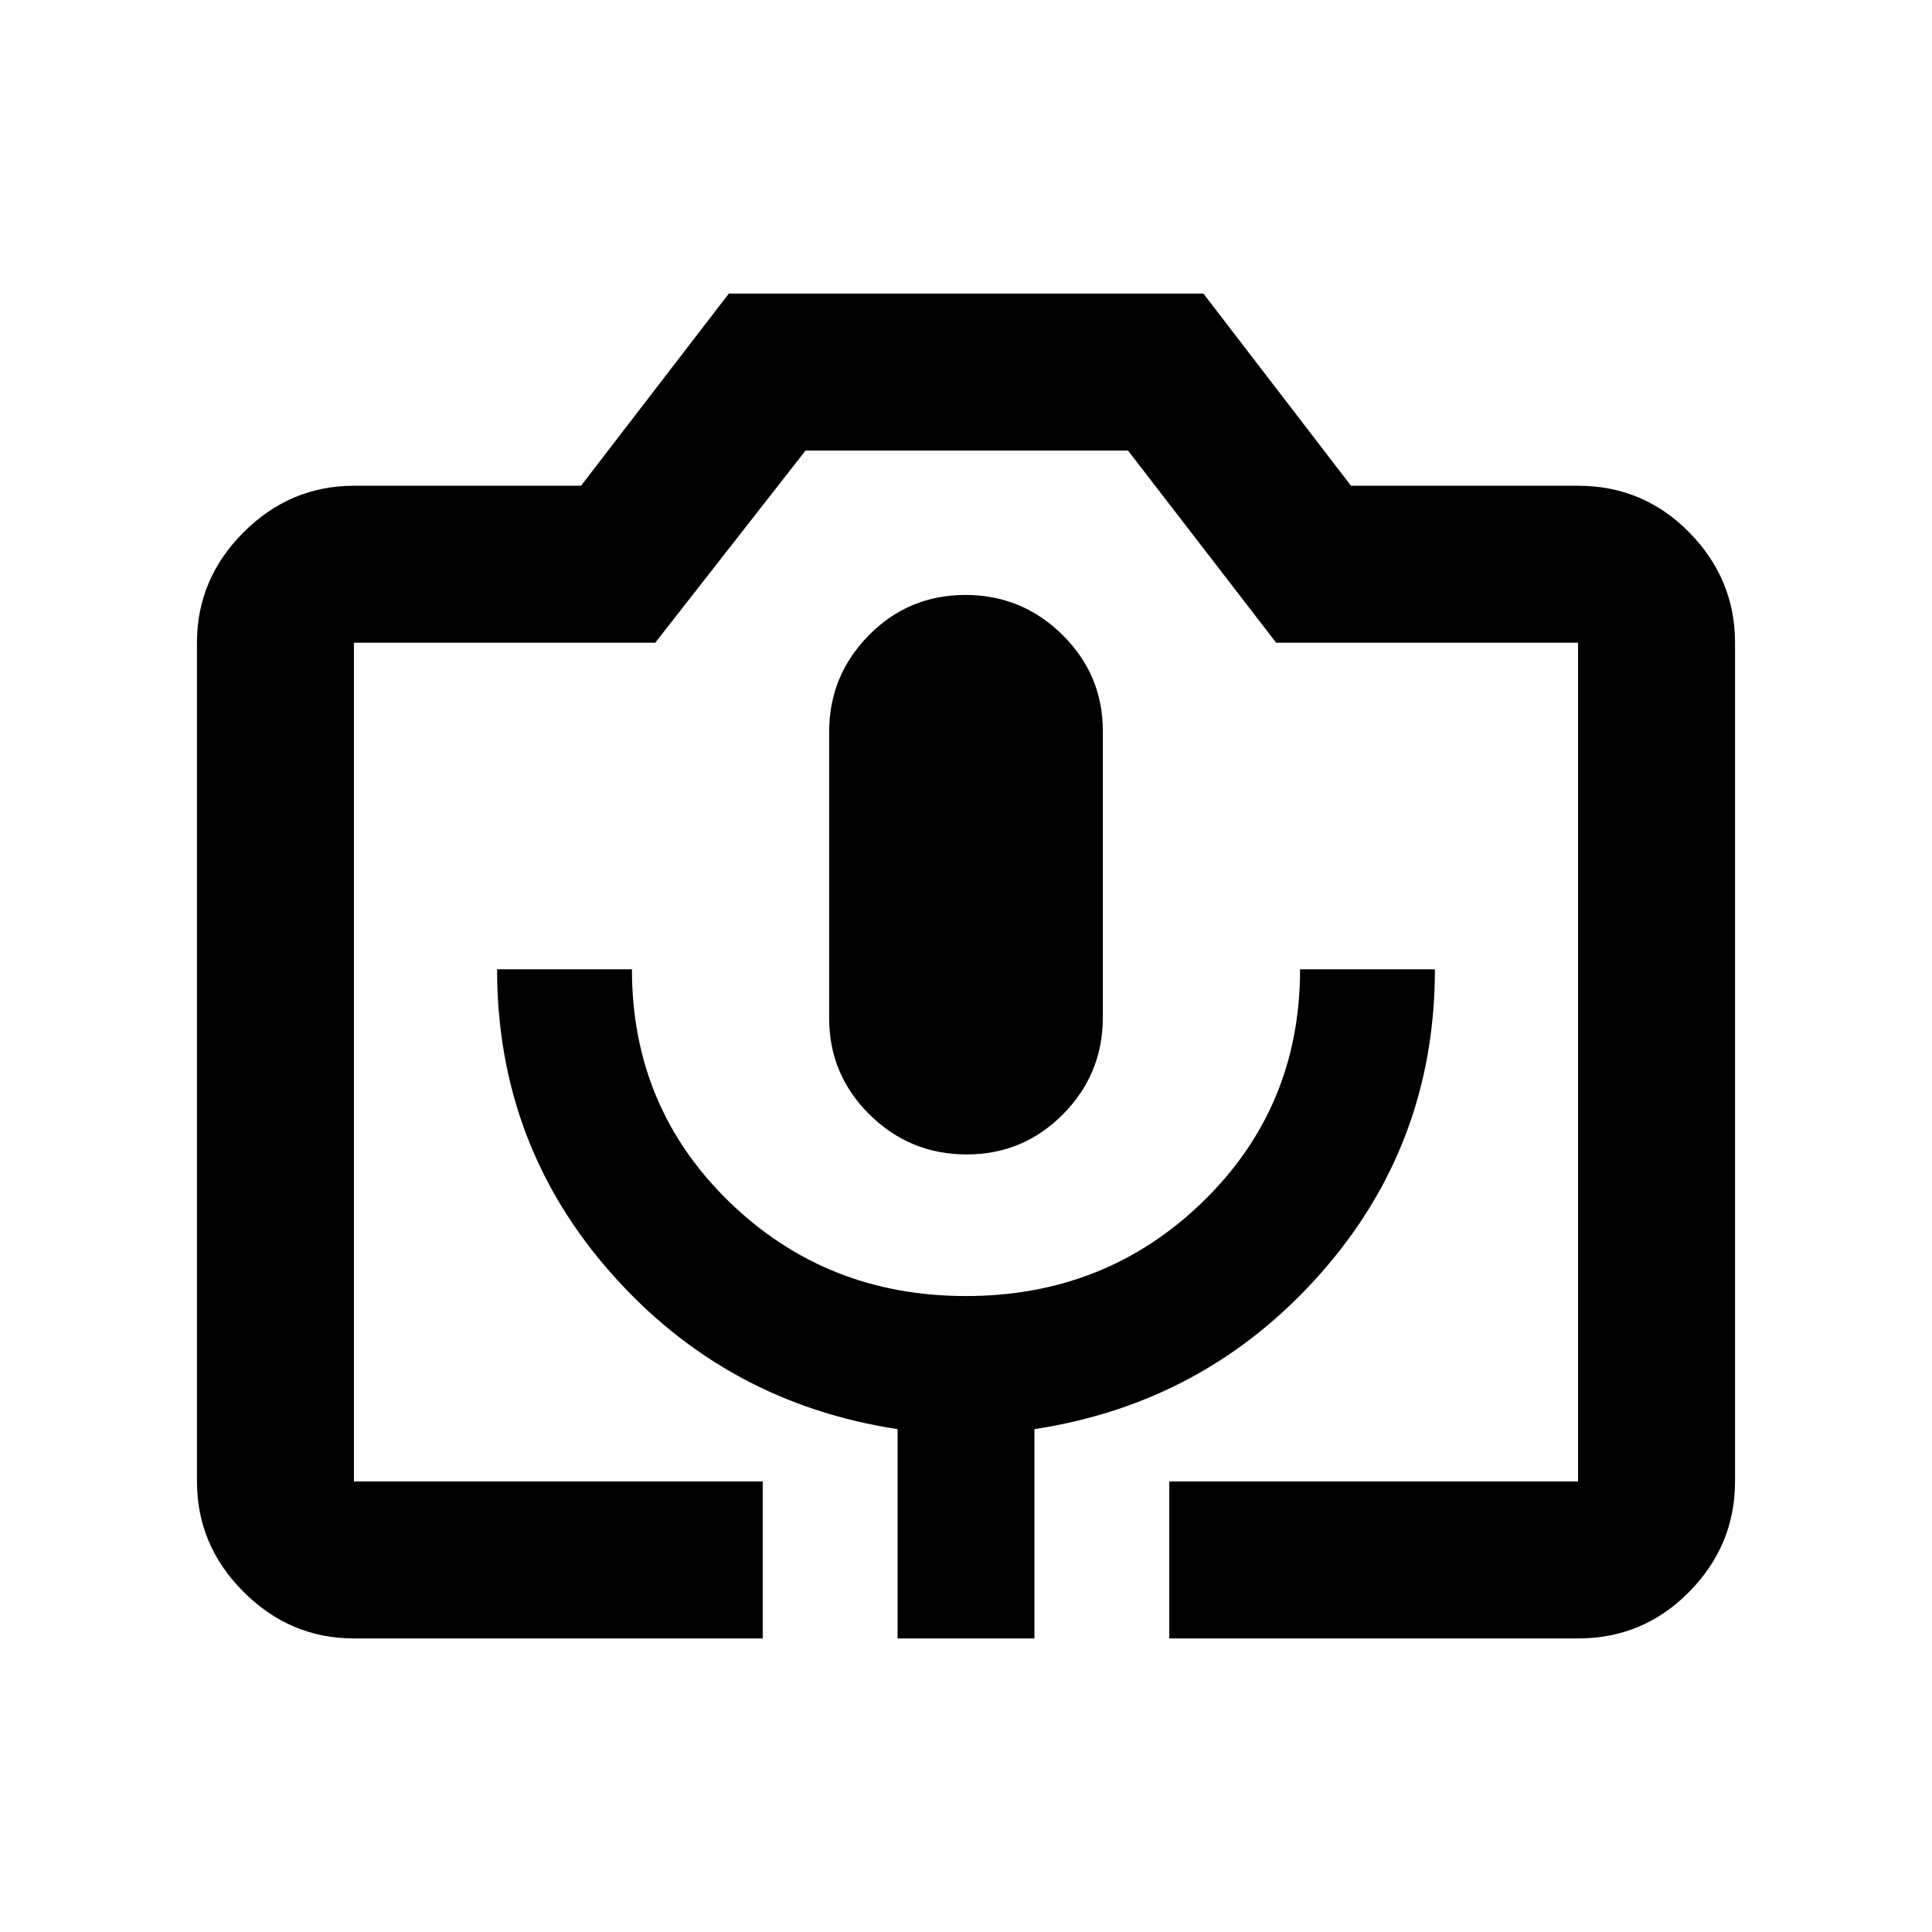<svg xmlns="http://www.w3.org/2000/svg" height="20" viewBox="0 -960 960 960" width="20"><path d="M379-145.87H175.87q-31.72 0-54.86-23.14t-23.14-54.86v-416.76q0-31.72 23.14-54.86t54.86-23.14H288.7l73.46-95.5h235.8l73.34 95.5h112.83q32.42 0 55.21 23.14t22.79 54.86v416.76q0 31.72-22.79 54.86t-55.21 23.14H581v-78h203.13v-416.76h-150l-73.64-95.5H400.28l-74.71 95.5h-149.7v416.76H379v78Zm67 0h68v-104q85.22-13 142.11-77.25Q713-391.37 713-478.37h-67q0 68.5-48.25 115.44Q549.5-316 480-316t-117.75-46.93Q314-409.87 314-478.37h-67q0 87 56.89 151.25T446-249.87v104Zm34.32-240.5q28.18 0 47.93-20T548-454.46v-142.17q0-28.09-20.07-47.91-20.07-19.83-48.25-19.83t-47.93 20q-19.75 20-19.75 48.09v142.17q0 28.09 20.07 47.92 20.07 19.82 48.25 19.82Zm-304.45 162.5h608.26-608.26Z"/></svg>